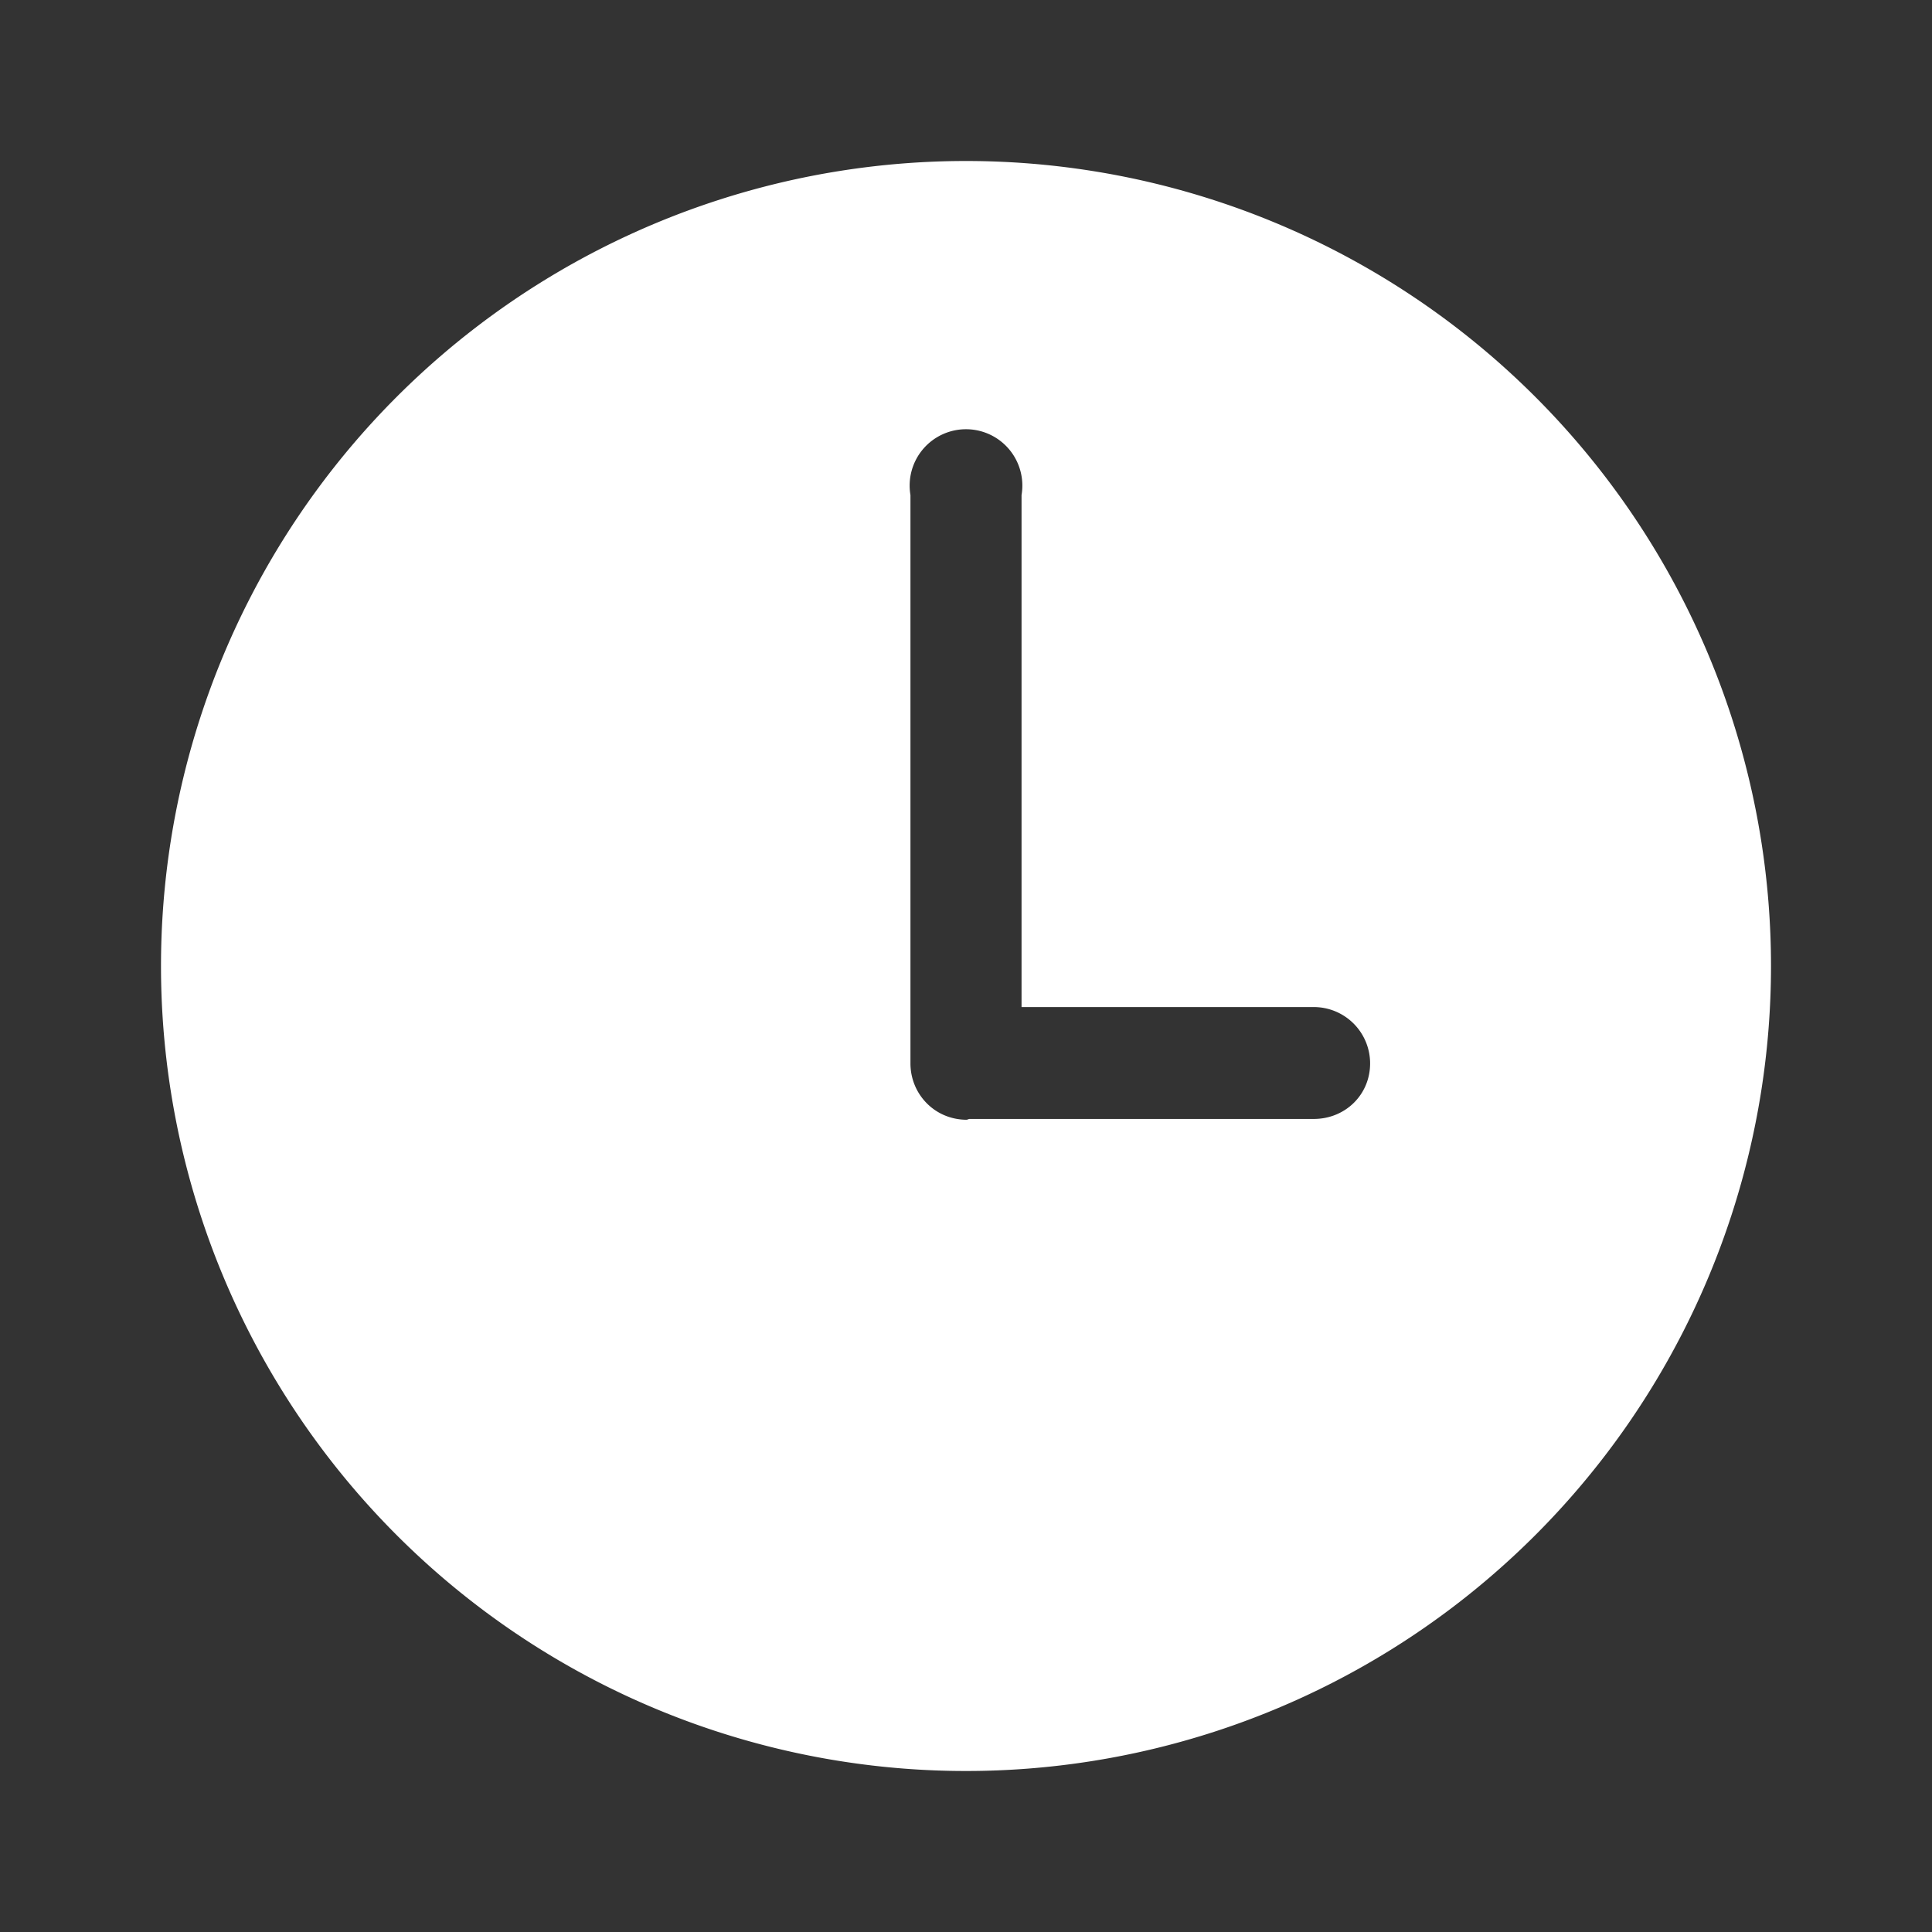 <svg xmlns="http://www.w3.org/2000/svg" xmlns:xlink="http://www.w3.org/1999/xlink" width="24" height="24" viewBox="0 0 24 24"><rect x="0" y="0" width="24" height="24" fill="#333333" stroke="none"/><defs><path id="sbrta" d="M971 740a10 10 0 1 1-20 0 10 10 0 0 1 20 0zm-4.98 1.21a.7.7 0 0 0-.7-.7h-3.63v-6.36a.7.7 0 1 0-1.38 0v7.06c0 .38.3.7.7.7l.03-.01h4.28c.39 0 .7-.3.7-.69z"/></defs><g><g transform="translate(-949 -728)"><use fill="#fff" xlink:href="#sbrta"/></g></g></svg>